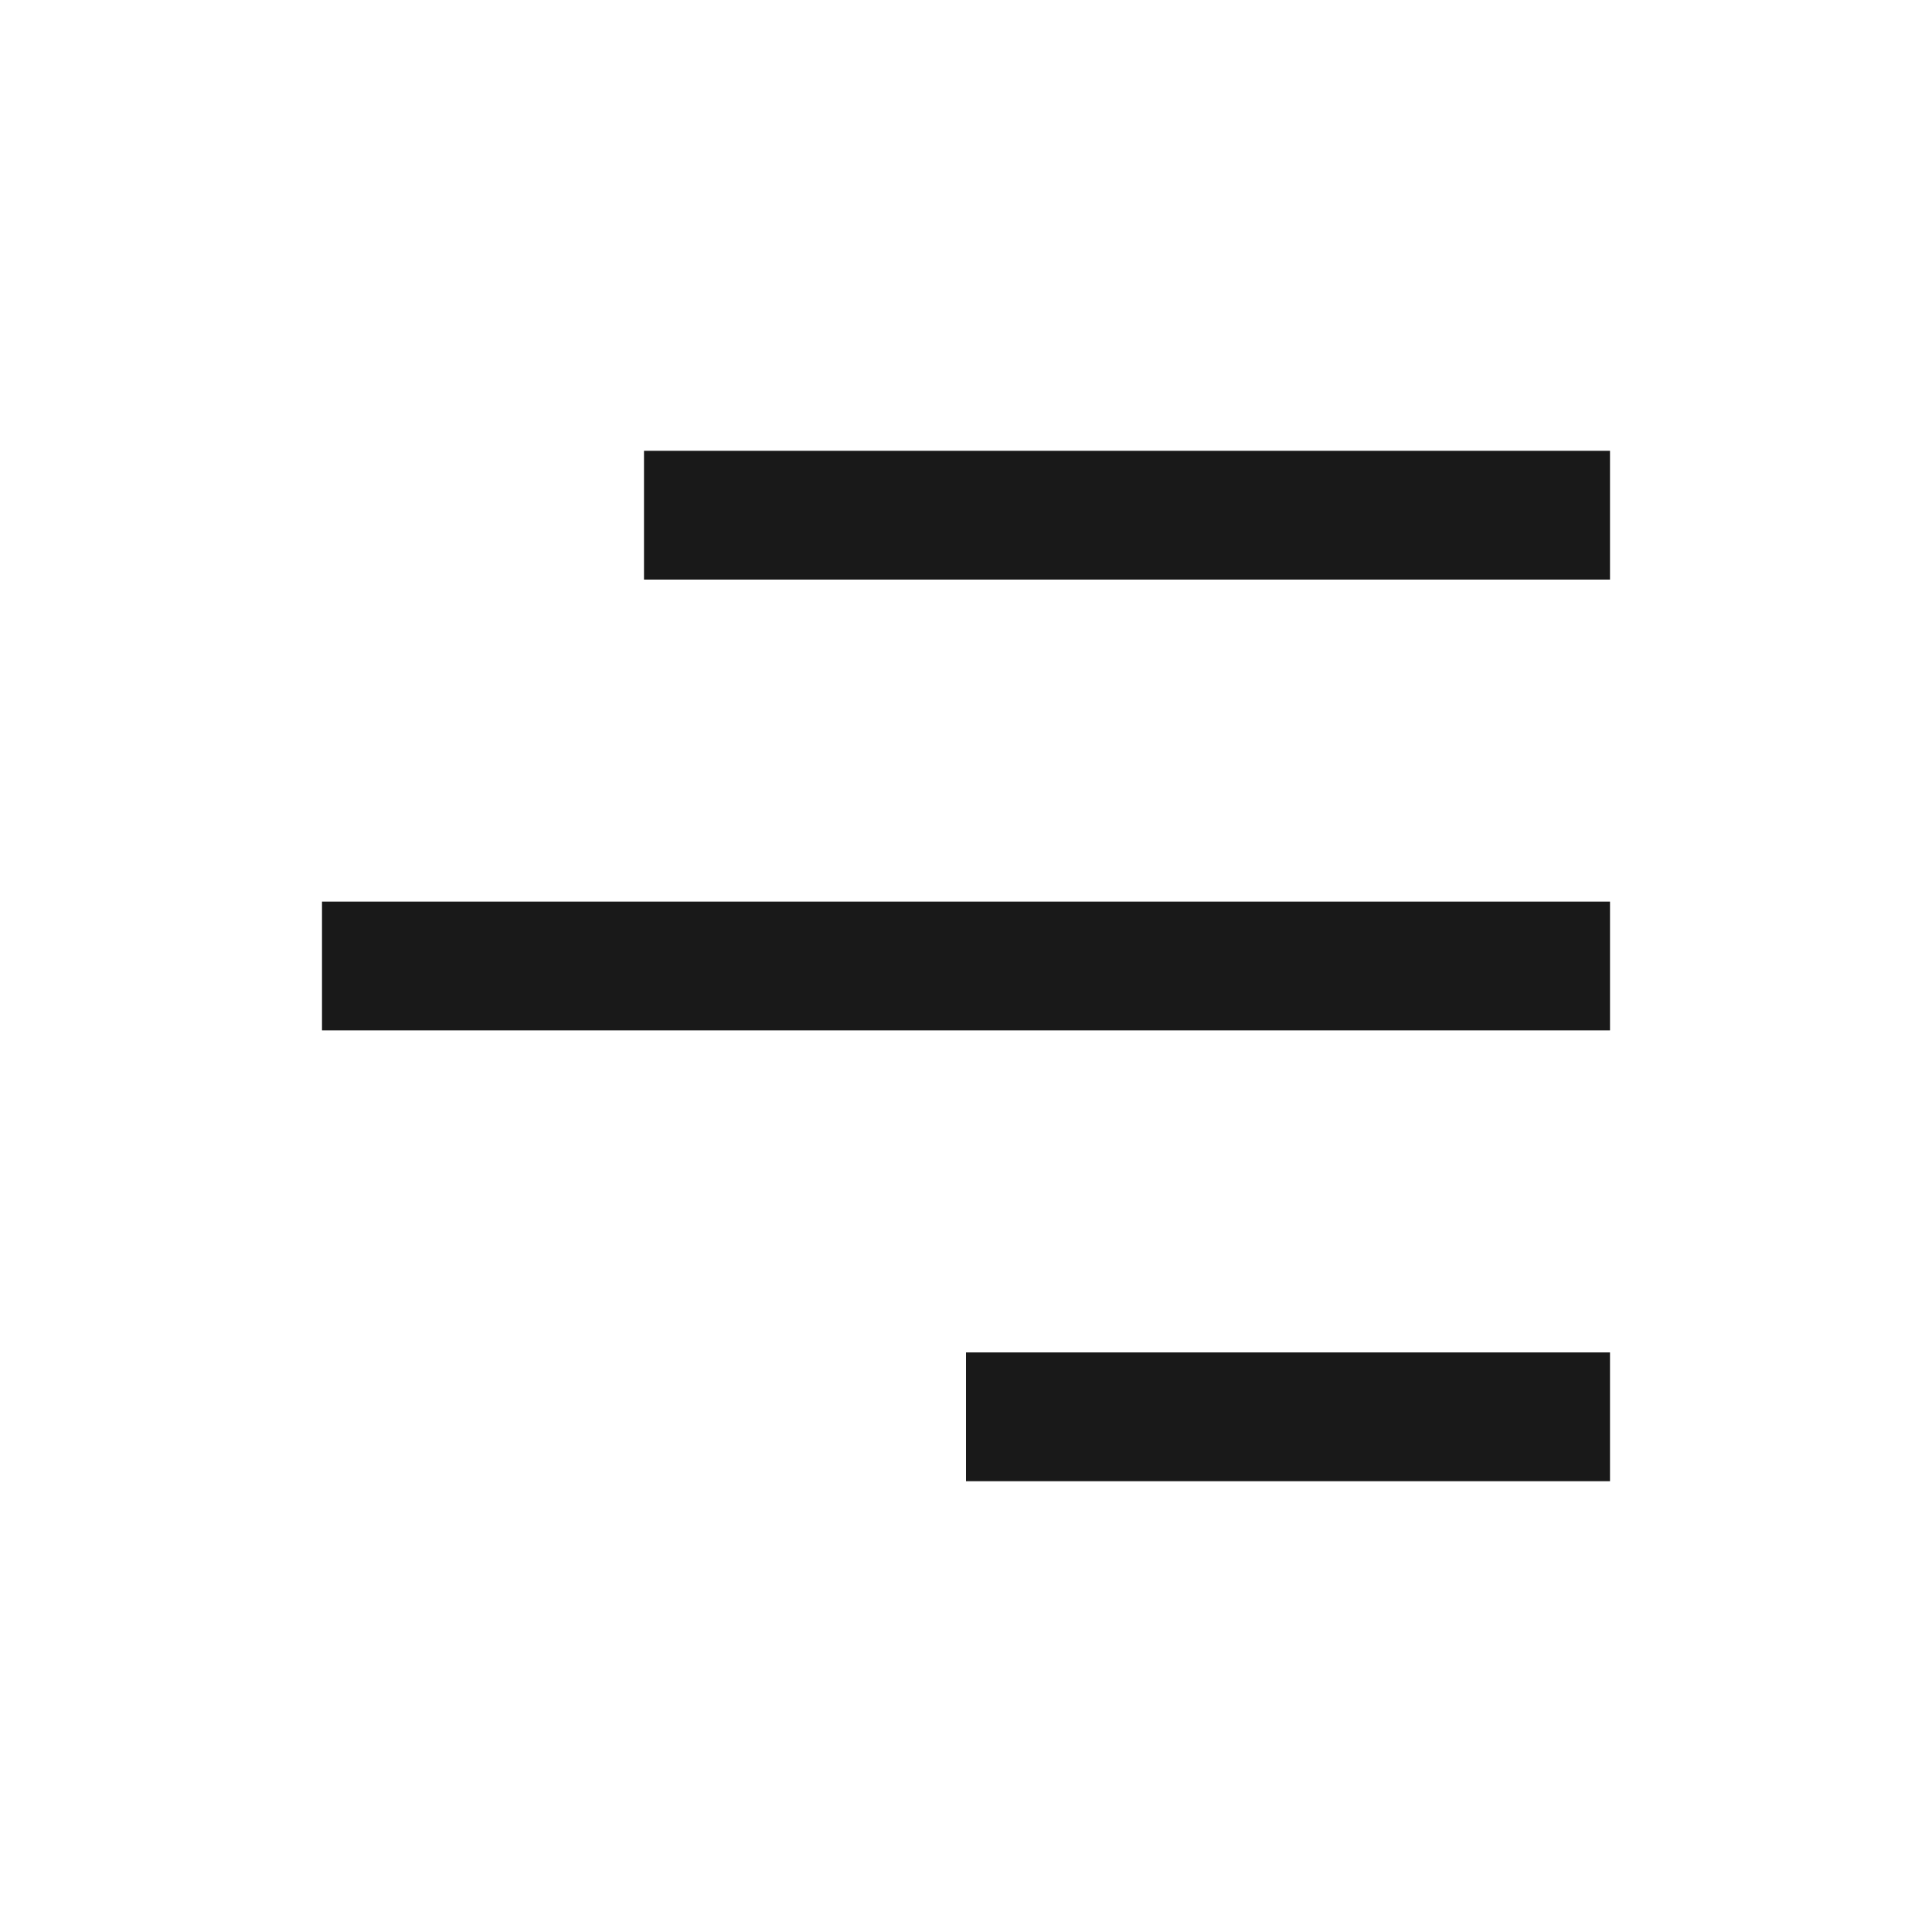 <svg width="60" height="60" xmlns="http://www.w3.org/2000/svg">
 <g>
  <rect x="10" y="28" fill="#191919" width="40" height="4" id="svg_1"/>
  <rect x="20" y="14" fill="#191919" width="30" height="4" id="svg_2"/>
  <rect x="30" y="42" fill="#191919" width="20" height="4" id="svg_3"/>

  <rect x="70" y="28" fill="#66666A" width="40" height="4" id="svg_4"/>
  <rect x="70" y="14" fill="#66666A" width="30" height="4" id="svg_5"/>
  <rect x="70" y="42" fill="#66666A" width="20" height="4" id="svg_6"/>
 </g>
</svg>